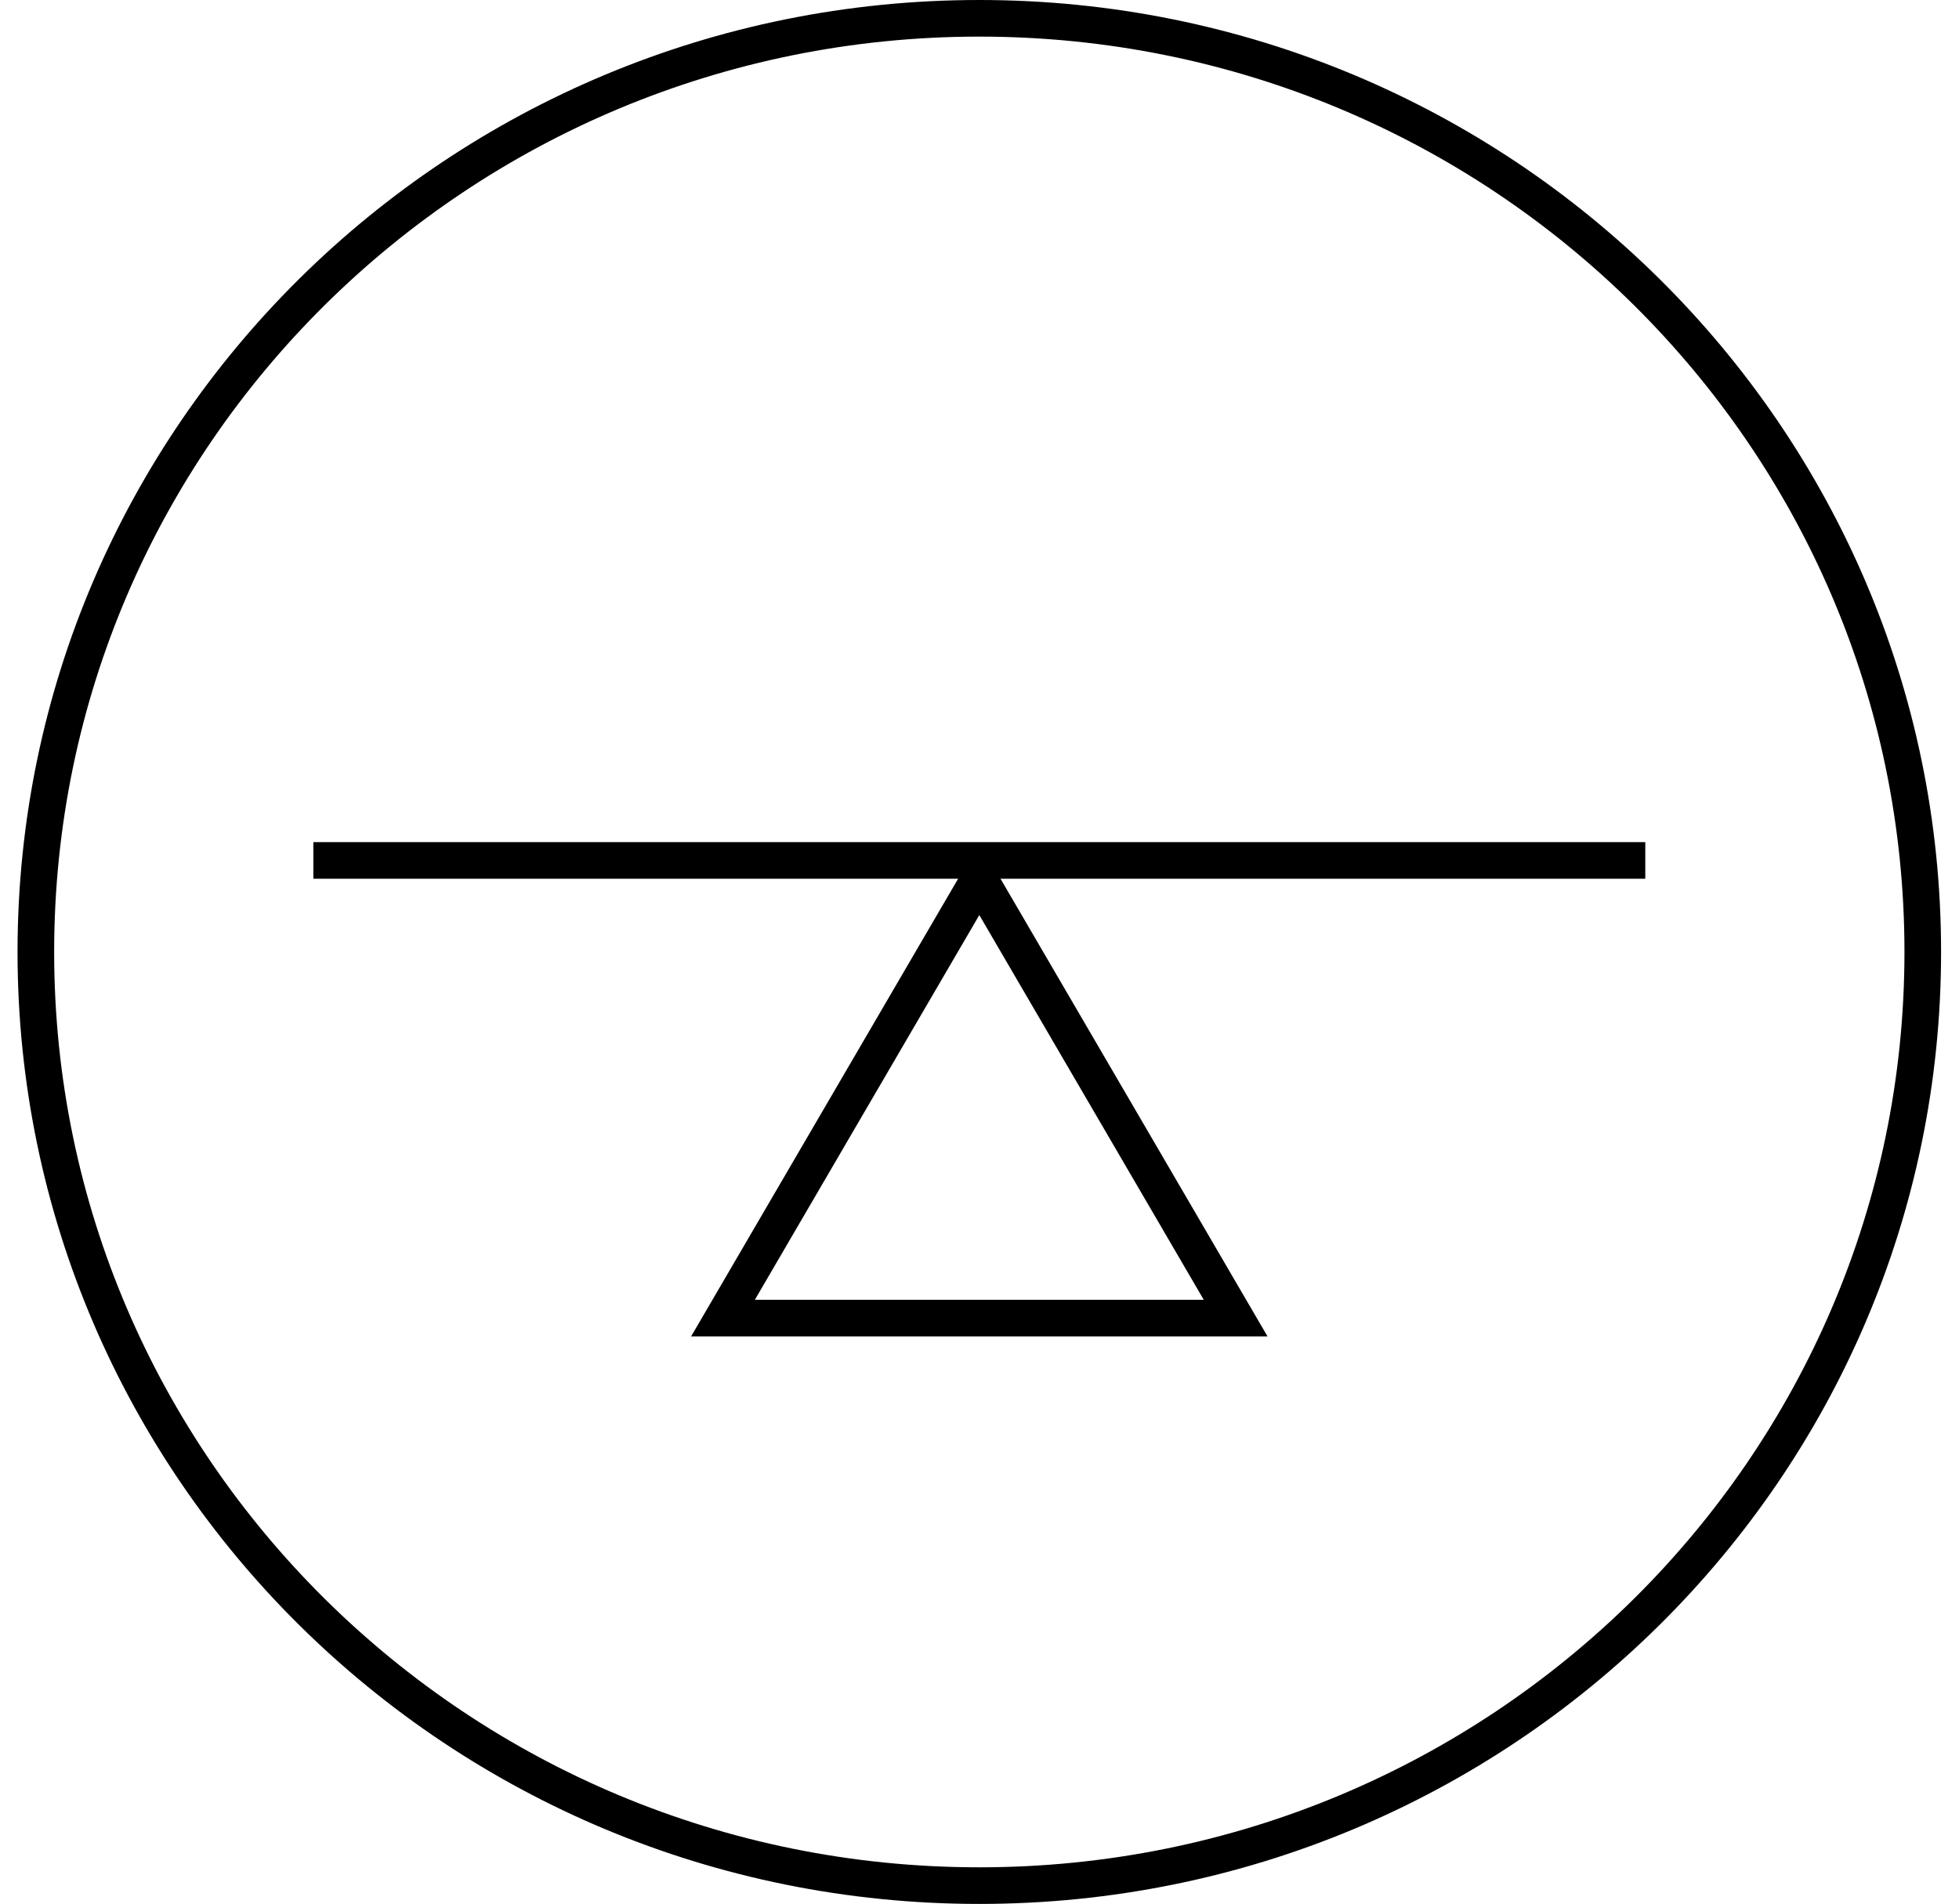 <svg width="107" height="104" viewBox="0 0 107 104" fill="none" xmlns="http://www.w3.org/2000/svg">
<g clip-path="url(#clip0)">
<path d="M53.49 103C81.95 103 105.021 80.166 105.021 52C105.021 23.834 81.95 1 53.49 1C25.03 1 1.958 23.834 1.958 52C1.958 80.166 25.03 103 53.49 103Z" stroke="black" stroke-width="2"/>
<path d="M39.489 72L53.49 48L67.49 72H39.489Z" stroke="black" stroke-width="2"/>
<path d="M17.115 47H89.865" stroke="black" stroke-width="2"/>
</g>
<defs>
<clipPath id="clip0">
<rect width="105.083" height="104" fill="white" transform="translate(0.948)"/>
</clipPath>
</defs>
</svg>
